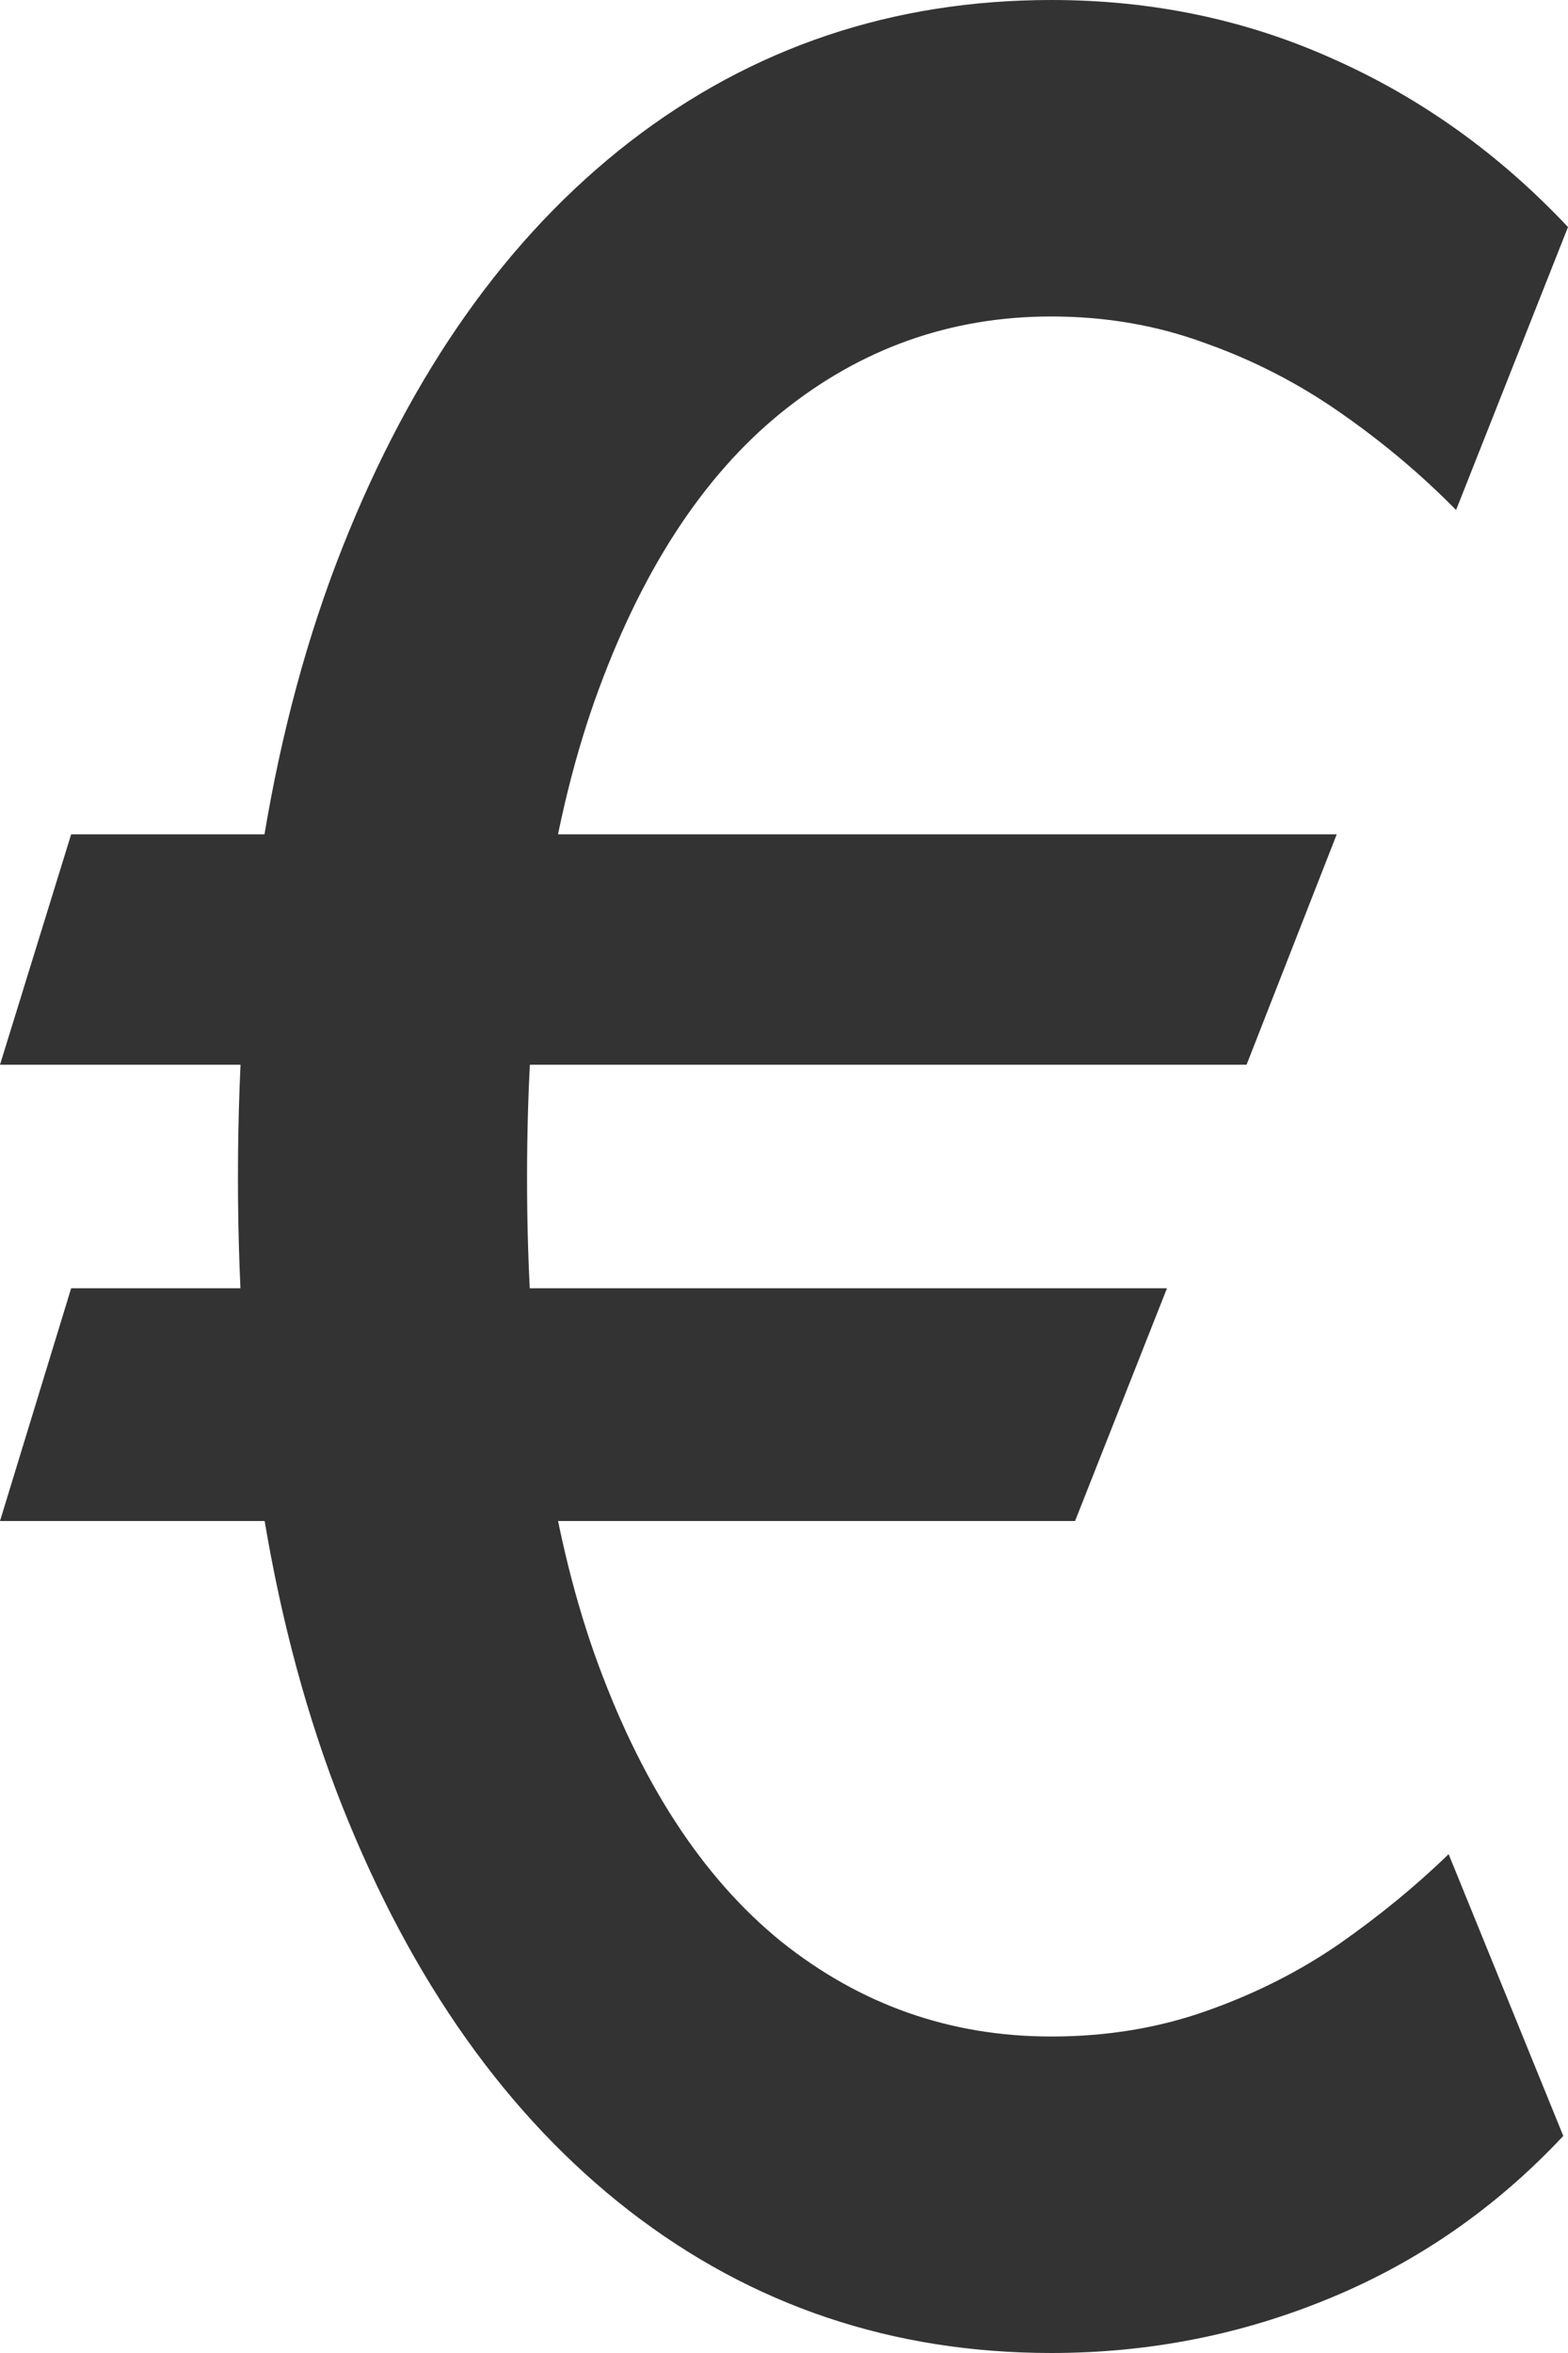 <svg width="8" height="12" viewBox="0 0 8 12" fill="none" xmlns="http://www.w3.org/2000/svg">
<path d="M6.82 4.255L6.36 5.43H0L0.363 4.255H6.82ZM5.954 6.57L5.485 7.757H0L0.363 6.57H5.954ZM8 1.158L7.429 2.601C7.249 2.418 7.052 2.253 6.839 2.105C6.626 1.956 6.397 1.838 6.152 1.751C5.907 1.66 5.644 1.614 5.364 1.614C4.848 1.614 4.389 1.778 3.985 2.105C3.582 2.432 3.265 2.922 3.033 3.576C2.804 4.226 2.689 5.036 2.689 6.006C2.689 6.975 2.804 7.785 3.033 8.435C3.265 9.086 3.582 9.574 3.985 9.901C4.389 10.224 4.848 10.386 5.364 10.386C5.648 10.386 5.912 10.342 6.157 10.255C6.406 10.167 6.631 10.053 6.834 9.913C7.041 9.768 7.226 9.616 7.391 9.456L7.976 10.893C7.634 11.258 7.237 11.534 6.786 11.72C6.335 11.907 5.861 12 5.364 12C4.555 12 3.837 11.759 3.212 11.276C2.589 10.793 2.101 10.104 1.746 9.211C1.391 8.314 1.214 7.245 1.214 6.006C1.214 4.762 1.391 3.692 1.746 2.795C2.101 1.897 2.589 1.207 3.212 0.724C3.837 0.241 4.555 0 5.364 0C5.88 0 6.36 0.101 6.805 0.302C7.25 0.5 7.649 0.785 8 1.158Z" fill="#333333"/>
</svg>
